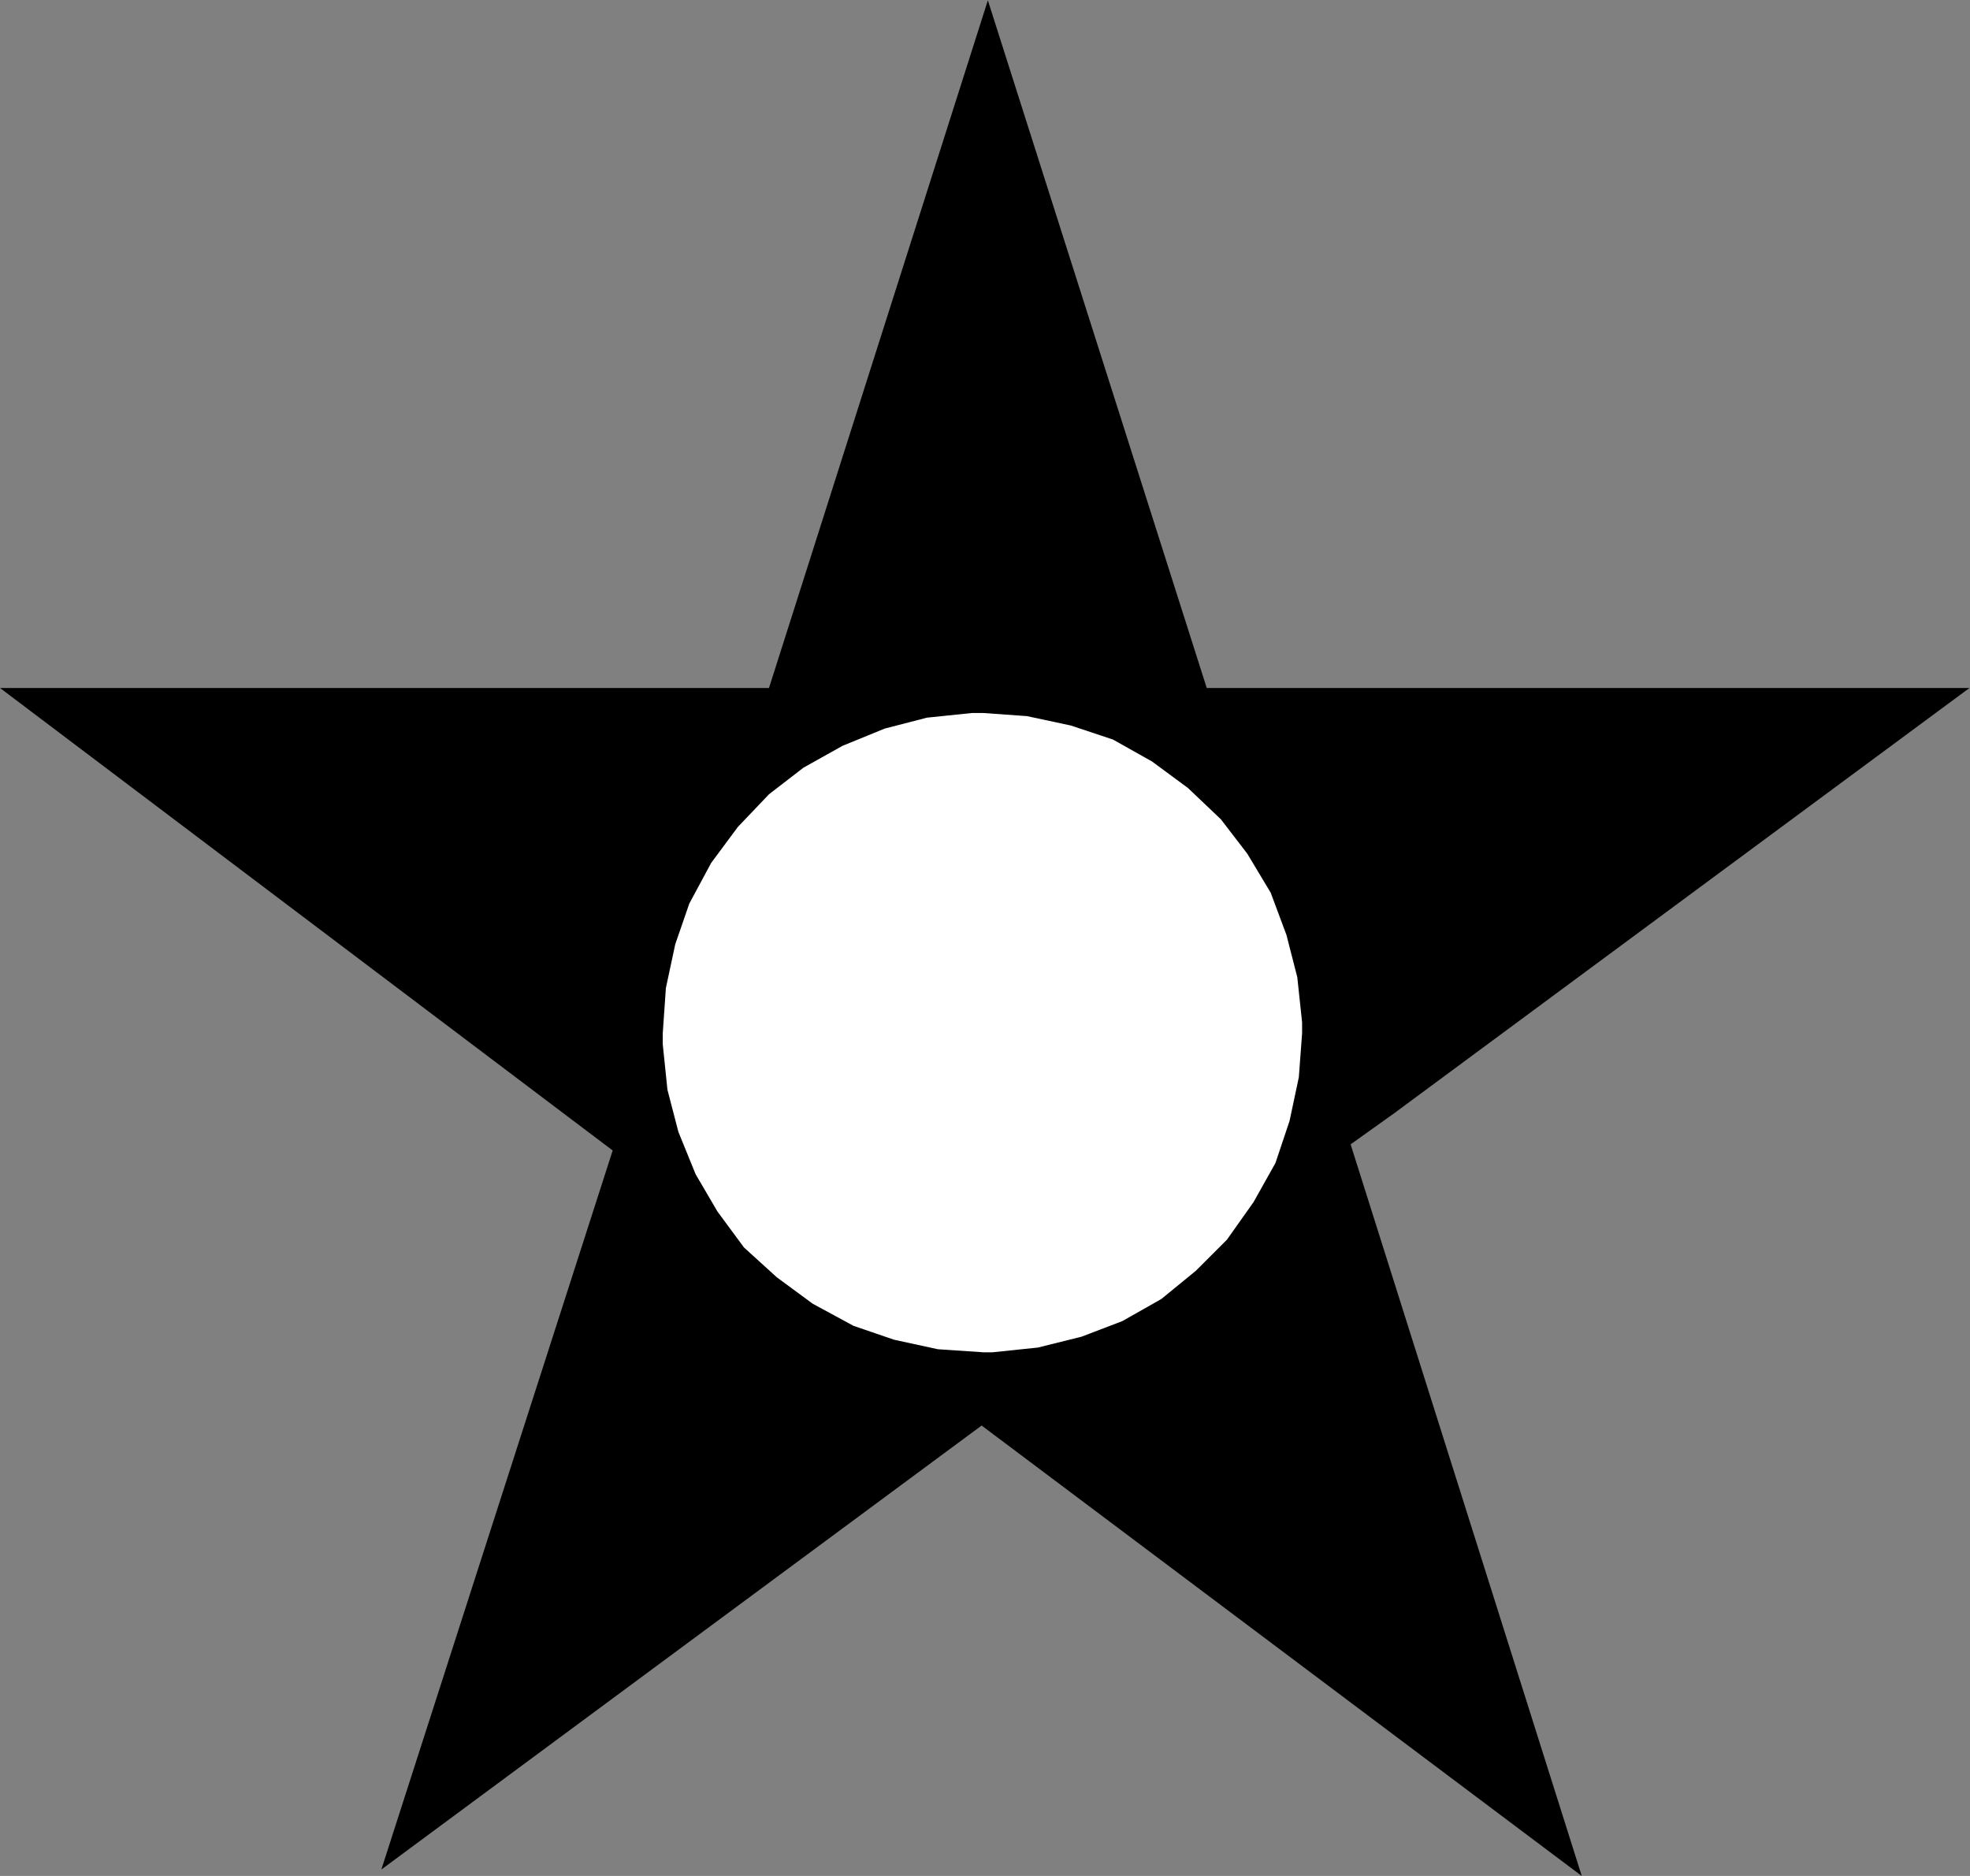 <?xml version="1.0" encoding="UTF-8" standalone="no"?>
<!-- Created with Inkscape (http://www.inkscape.org/) -->

<svg
   version="1.1"
   id="svg2"
   xml:space="preserve"
   width="15.12"
   height="14.4"
   viewBox="0 0 15.12 14.4"
   xmlns="http://www.w3.org/2000/svg"
   xmlns:svg="http://www.w3.org/2000/svg"><rect x="0" y="0" width="15.12" height="14.4" fill="#808080" stroke="none"/><defs
     id="defs6" /><g
     id="g8"
     transform="matrix(1.333,0,0,-1.333,0,14.4)"><g
       id="g10"
       transform="scale(0.1)"><path
         d="M 56.52,25.938 21.957,0.371 35.277,41.777 0,68.41 H 44.277 L 56.879,108.008 69.481,68.41 H 113.398 L 80.281,43.926 77.766,42.129 91.074,0 56.52,25.938"
         style="fill:#000000;fill-opacity:1;fill-rule:nonzero;stroke:none"
         id="path12" /><path
         d="m 56.609,66.969 2.523,-0.18 2.516,-0.539 2.434,-0.809 2.246,-1.262 2.07,-1.527 1.895,-1.801 1.523,-1.984 1.348,-2.246 0.906,-2.43 0.625,-2.434 0.277,-2.606 v -0.629 l -0.188,-2.527 -0.535,-2.519 -0.812,-2.422 -1.258,-2.246 -1.535,-2.168 -1.797,-1.797 -1.984,-1.621 -2.242,-1.27 -2.348,-0.898 -2.512,-0.625 -2.613,-0.273 h -0.539 L 54,30.332 l -2.519,0.547 -2.34,0.801 -2.344,1.27 -2.07,1.524 -1.891,1.719 -1.527,2.07 -1.258,2.148 -0.992,2.441 -0.629,2.422 -0.27,2.617 v 0.633 l 0.18,2.606 0.539,2.519 0.809,2.344 1.258,2.34 1.535,2.07 1.797,1.887 1.984,1.531 2.25,1.258 2.426,0.992 2.434,0.629 2.606,0.27 h 0.633"
         style="fill:#ffffff;fill-opacity:1;fill-rule:nonzero;stroke:none"
         id="path14" /></g></g></svg>
